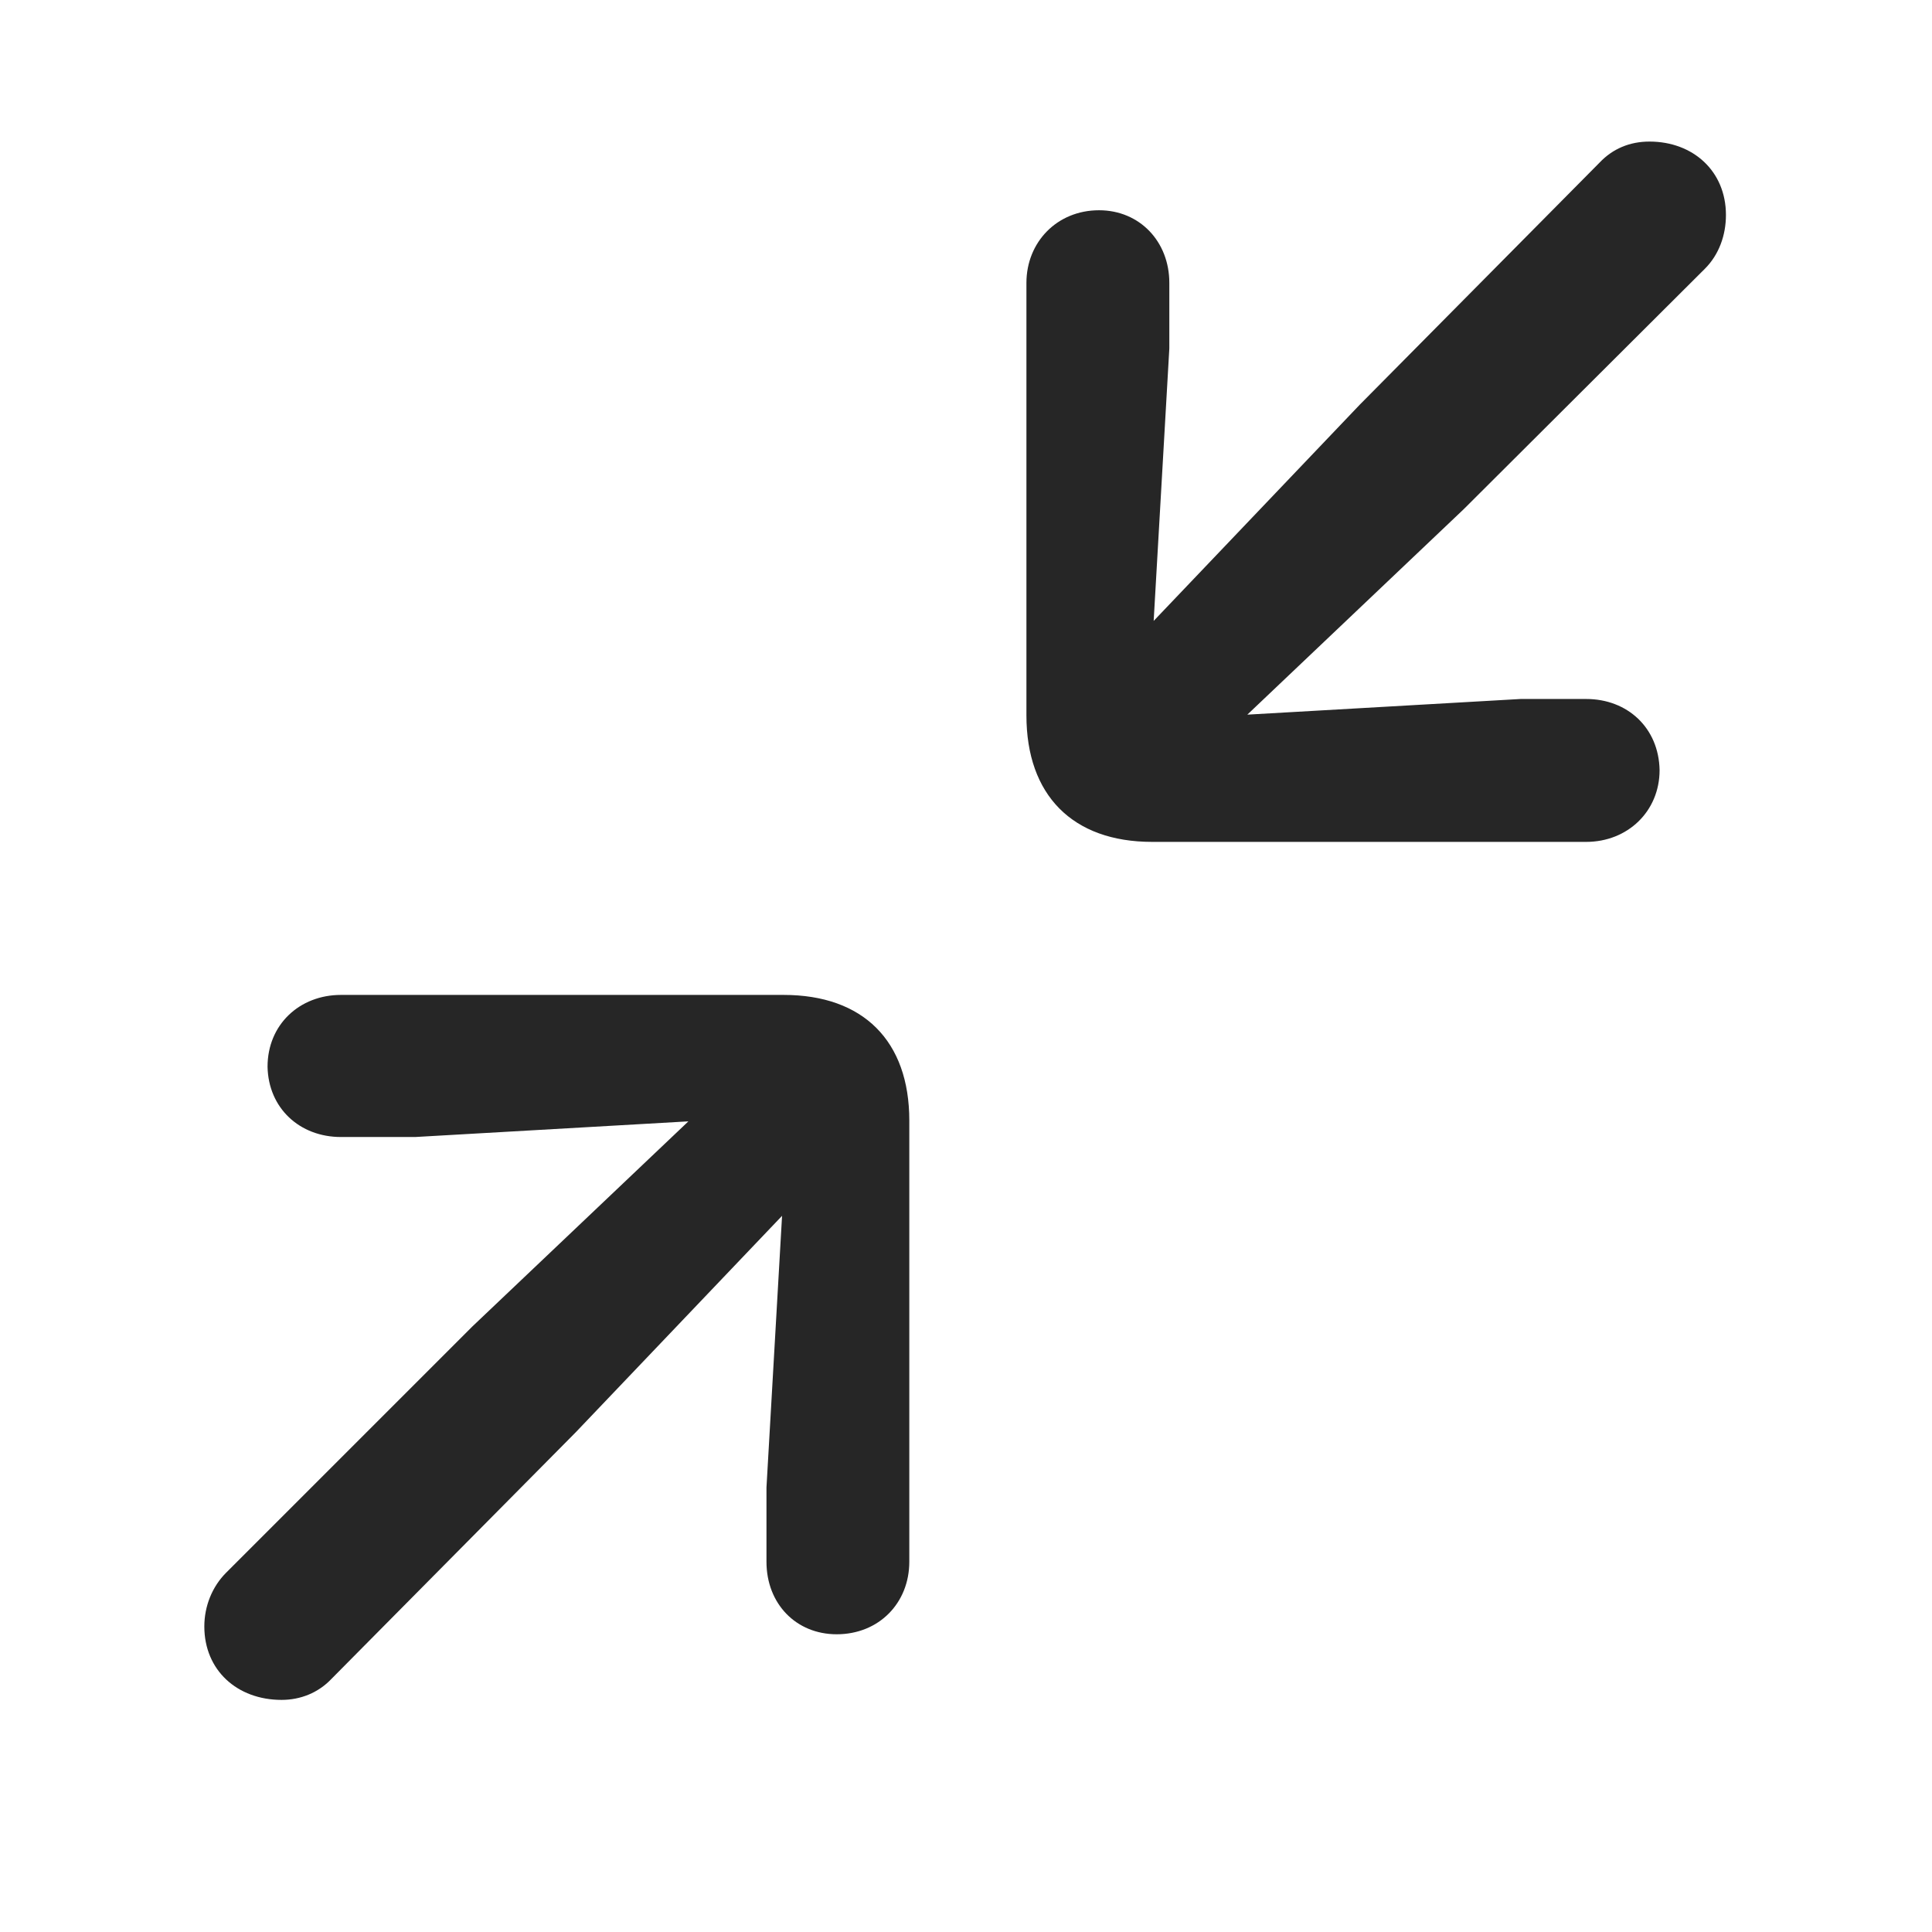 <svg width="29" height="29" viewBox="0 0 29 29" fill="currentColor" xmlns="http://www.w3.org/2000/svg">
<g clip-path="url(#clip0_2207_37546)">
<path d="M23.809 12.637C24.43 12.637 24.911 12.18 24.911 11.559C24.899 10.926 24.43 10.492 23.809 10.492H22.825L18.723 10.727L21.969 7.645L25.59 4.035C25.802 3.824 25.907 3.531 25.907 3.227C25.907 2.57 25.415 2.125 24.759 2.125C24.465 2.125 24.208 2.231 24.009 2.442L20.411 6.074L17.317 9.32L17.552 5.231V4.246C17.552 3.625 17.106 3.156 16.497 3.156C15.864 3.156 15.407 3.637 15.407 4.246V10.738C15.407 11.934 16.098 12.637 17.294 12.637H23.809ZM12.559 24.531C13.192 24.531 13.649 24.063 13.649 23.442V16.82C13.649 15.625 12.958 14.934 11.762 14.934H5.118C4.497 14.934 4.016 15.379 4.016 16.012C4.028 16.633 4.497 17.067 5.118 17.067H6.231L10.333 16.832L7.087 19.914L3.395 23.606C3.184 23.817 3.067 24.11 3.067 24.414C3.067 25.07 3.559 25.516 4.227 25.516C4.509 25.516 4.778 25.41 4.977 25.199L8.645 21.496L11.739 18.25L11.505 22.328V23.442C11.505 24.074 11.95 24.531 12.559 24.531Z" fill="currentColor" fill-opacity="0.85"/>
</g>
<defs>
<clipPath id="clip0_2207_37546">
<rect width="22.84" height="23.496" fill="currentColor" transform="translate(3.067 2.02)"/>
</clipPath>
</defs>
</svg>
